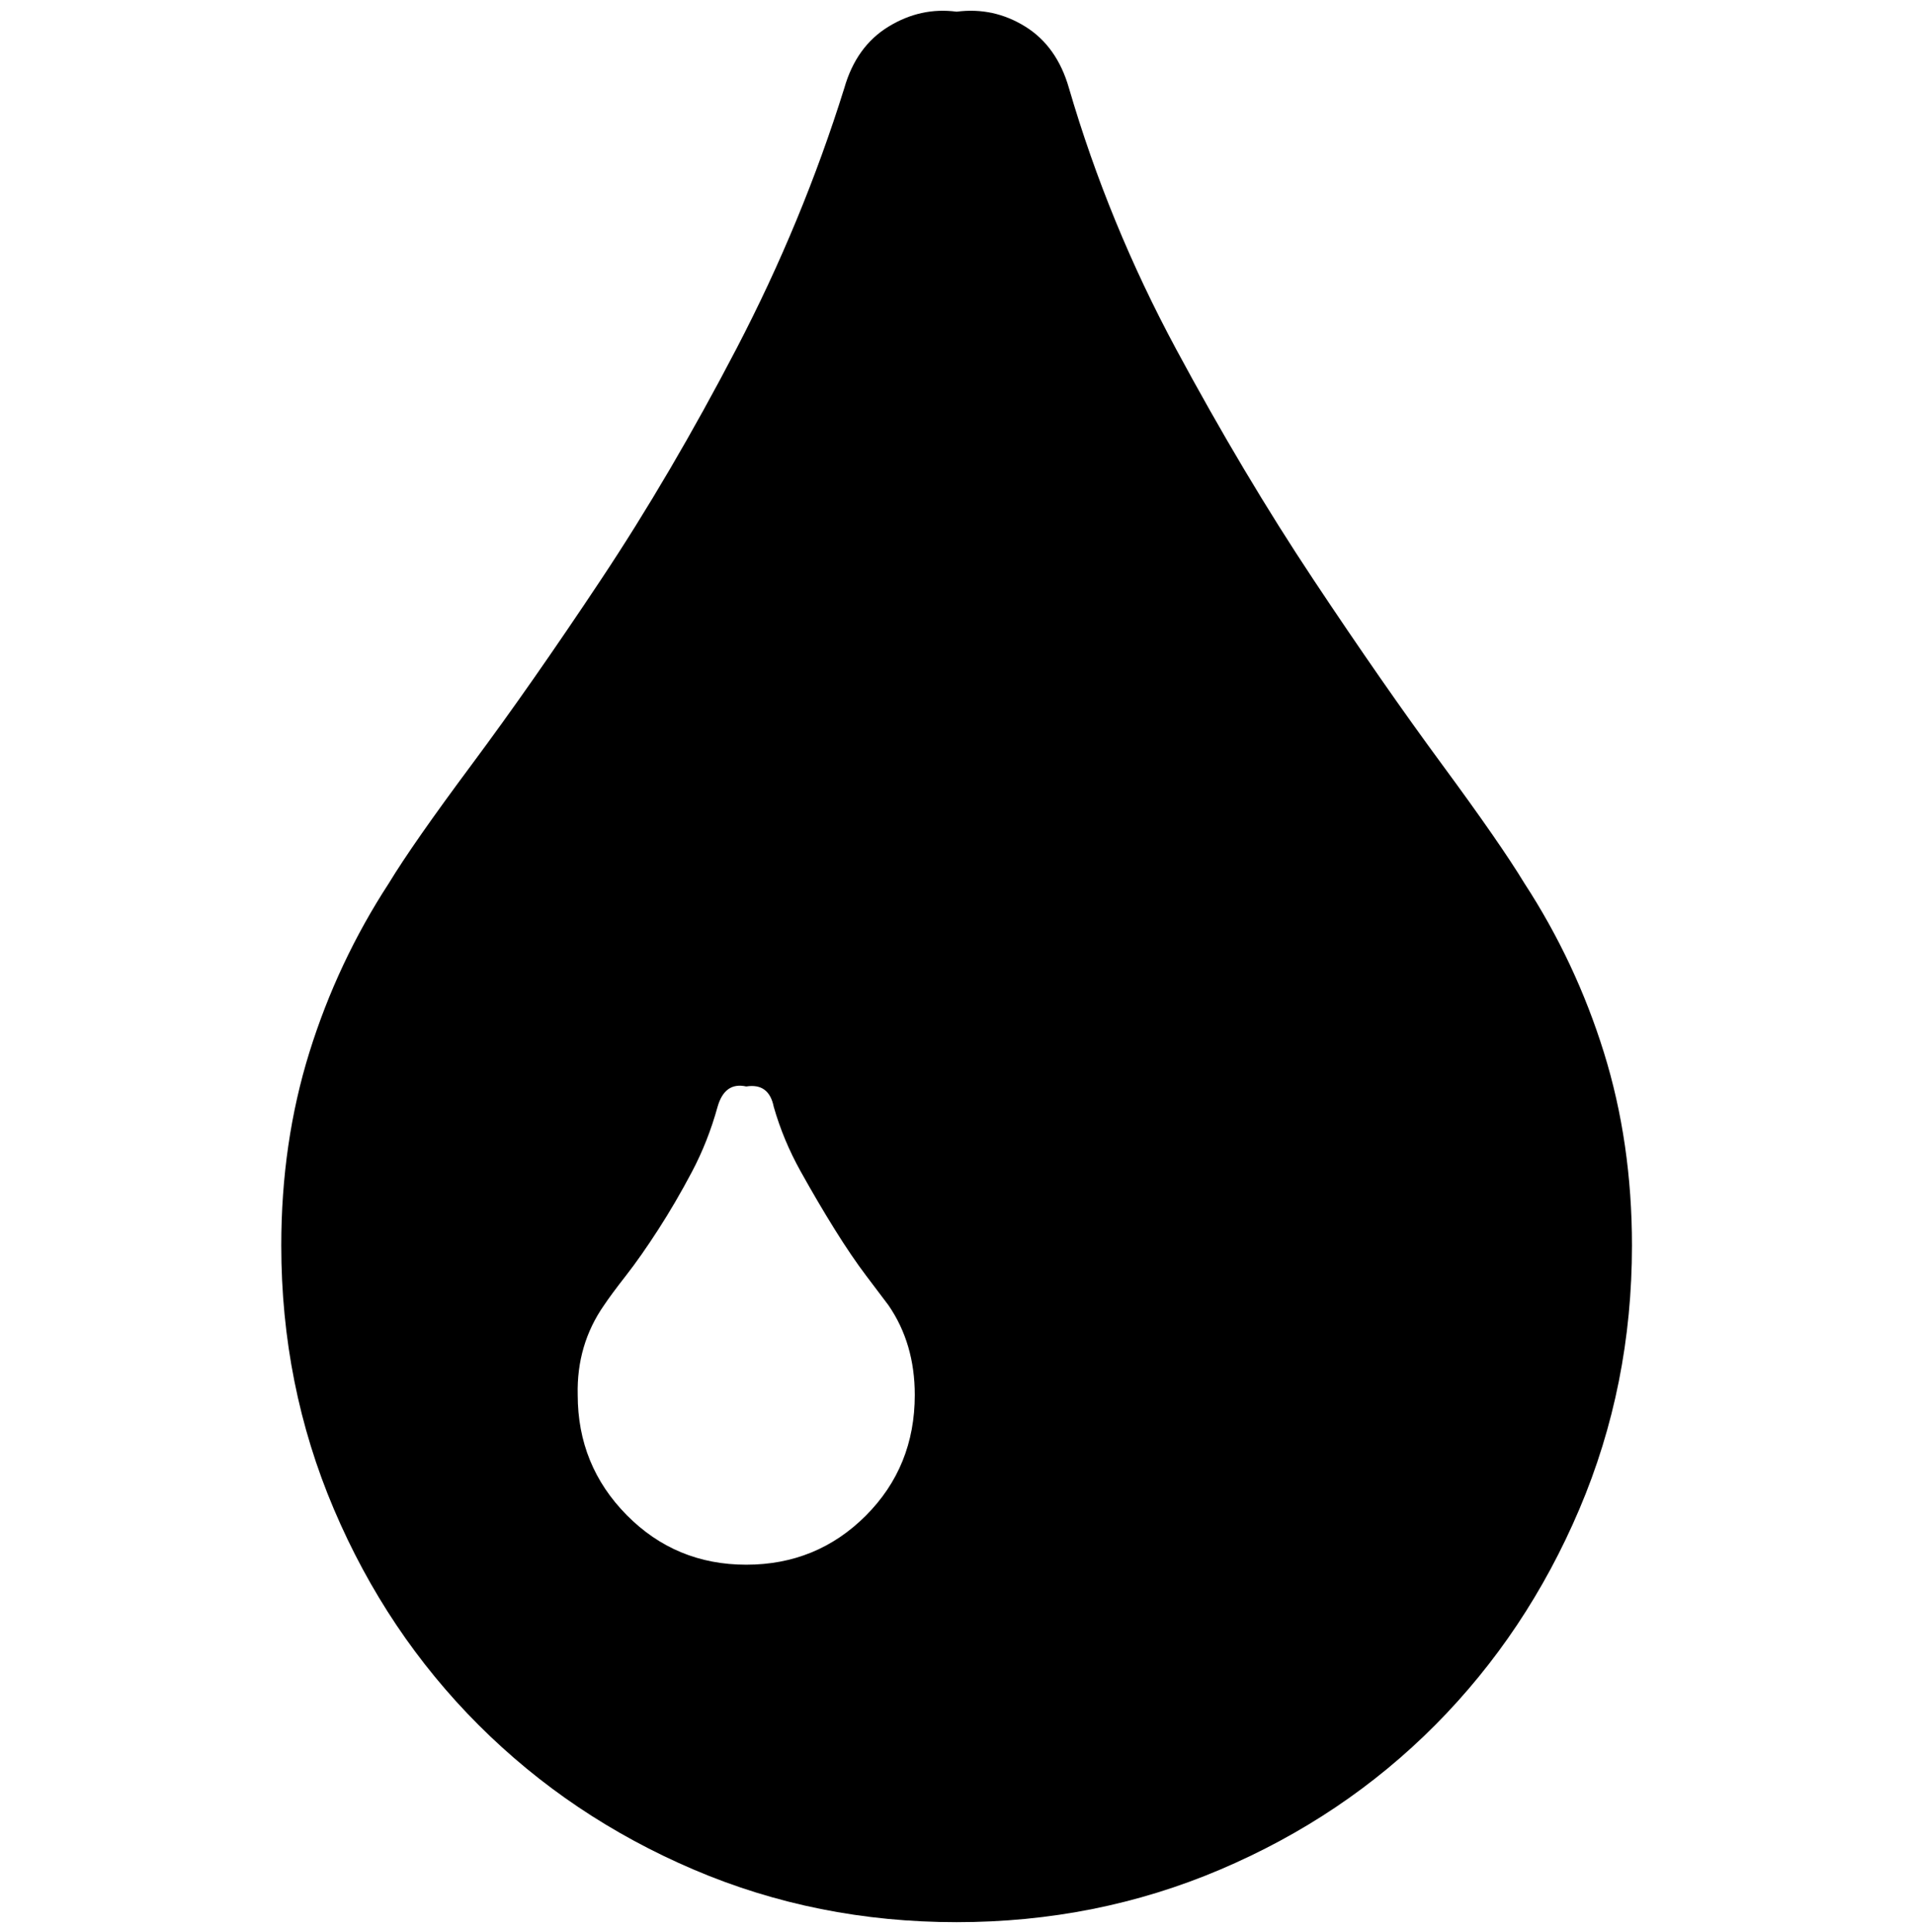 <?xml version="1.0" encoding="UTF-8" standalone="no"?>
<!-- Created with Inkscape (http://www.inkscape.org/) -->

<svg
   xmlns:dc="http://purl.org/dc/elements/1.1/"
   xmlns:cc="http://creativecommons.org/ns#"
   xmlns:rdf="http://www.w3.org/1999/02/22-rdf-syntax-ns#"
   xmlns:svg="http://www.w3.org/2000/svg"
   xmlns="http://www.w3.org/2000/svg"
   xmlns:sodipodi="http://sodipodi.sourceforge.net/DTD/sodipodi-0.dtd"
   xmlns:inkscape="http://www.inkscape.org/namespaces/inkscape"
   width="987.979"
   height="997.019"
   id="svg2"
   sodipodi:version="0.32"
   inkscape:version="0.48.3.1 r9886"
   sodipodi:docname="adjust.svg"
   version="1.0"
   inkscape:output_extension="org.inkscape.output.svg.inkscape">
  <defs
     id="defs4" />
  <sodipodi:namedview
     id="base"
     pagecolor="#ffffff"
     bordercolor="#666666"
     borderopacity="1.0"
     inkscape:pageopacity="0.0"
     inkscape:pageshadow="2"
     inkscape:zoom="0.45254834"
     inkscape:cx="200.1762"
     inkscape:cy="349.36723"
     inkscape:document-units="px"
     inkscape:current-layer="text10546"
     inkscape:window-width="1487"
     inkscape:window-height="1021"
     inkscape:window-x="0"
     inkscape:window-y="28"
     showgrid="false"
     inkscape:window-maximized="0"
     fit-margin-top="0"
     fit-margin-left="0"
     fit-margin-right="0"
     fit-margin-bottom="0" />
  <g
     inkscape:label="Layer 1"
     inkscape:groupmode="layer"
     id="layer1"
     transform="translate(-374.218,422.783)">
    <g
       style="font-size:1353.902px;font-style:italic;font-variant:normal;font-weight:normal;font-stretch:normal;line-height:125%;letter-spacing:0px;word-spacing:0px;fill:#000000;fill-opacity:1;stroke:none;font-family:Serif;-inkscape-font-specification:Serif Italic"
       id="text10546">
      <g
         id="g11150"
         transform="matrix(0.617,0,0,-0.617,519.407,550.089)">
        <path
           id="path11152"
           d="M 0,535 Q 0,621 23.5,696.5 47,772 90,838 q 20,33 69.5,99.5 49.5,66.5 108,154.5 58.5,88 113.5,193.5 55,105.5 90,217.5 10,35 37,51.5 27,16.5 57,12.5 31,4 57.5,-12.5 Q 649,1538 659,1503 692,1390 748.5,1285 805,1180 863.5,1092 922,1004 971,937.5 1020,871 1040,838 1083,772 1106.5,696.5 1130,621 1130,535 1130,418 1086,314.5 1042,211 965.5,134 889,57 785.5,13 682,-31 565,-31 448,-31 345,13 242,57 165,134 88,211 44,314.5 0,418 0,535 z M 248,410 q 0,-59 41,-100.5 41,-41.5 100,-41.5 59,0 100,41 41,41 41,101 0,43 -22,75 -6,8 -18.5,24.5 Q 477,526 463,548.5 449,571 434.5,597 420,623 412,651 q -4,20 -23,17 -18,4 -24,-17 -8,-29 -21.5,-54.5 Q 330,571 315.5,548.5 301,526 288.5,510 276,494 270,485 247,452 248,410 z"
           inkscape:connector-curvature="0"
           style="fill:currentColor" />
      </g>
    </g>
  </g>
</svg>

